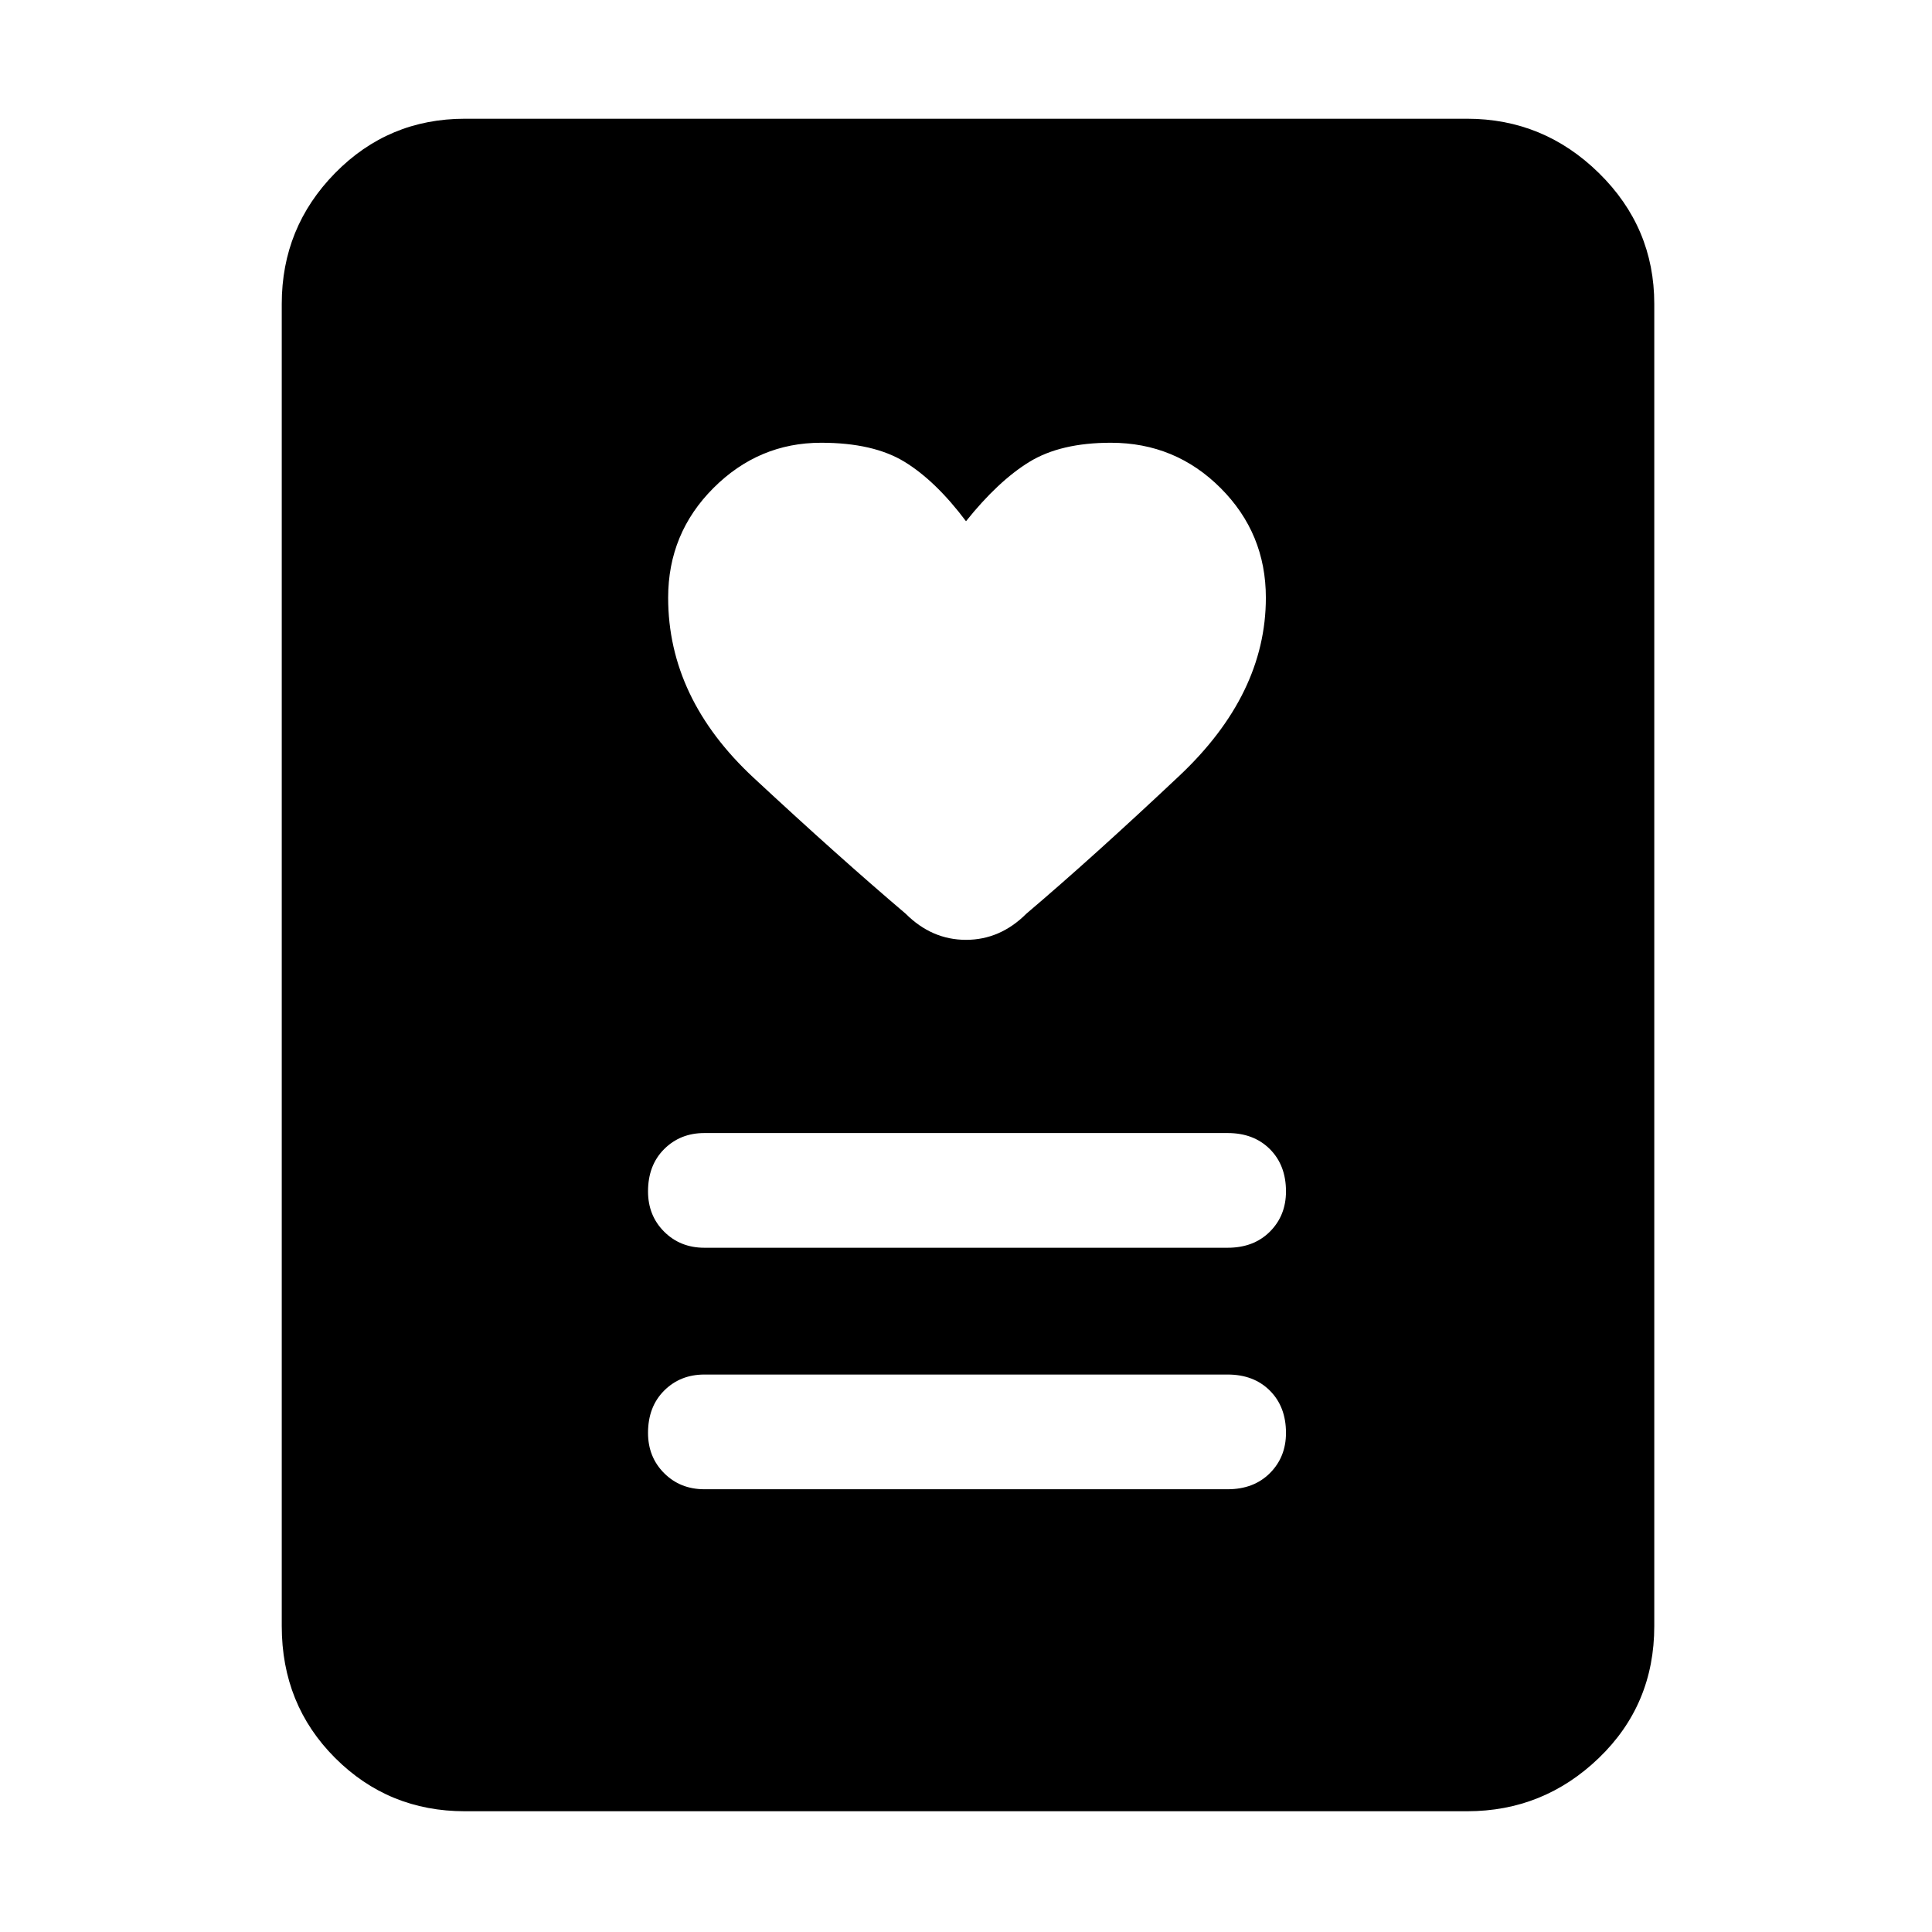 <svg xmlns="http://www.w3.org/2000/svg" height="48" width="48"><path d="M17.5 37h13q.65 0 1.05-.4t.4-1q0-.65-.4-1.05t-1.05-.4h-13q-.6 0-1 .4t-.4 1.05q0 .6.4 1t1 .4Zm0-6h13q.65 0 1.05-.4t.4-1q0-.65-.4-1.05t-1.05-.4h-13q-.6 0-1 .4t-.4 1.05q0 .6.4 1t1 .4ZM24 12.95q-.75-1-1.525-1.475Q21.7 11 20.4 11q-1.55 0-2.675 1.125Q16.6 13.25 16.6 14.85q0 2.5 2.125 4.475Q20.85 21.3 22.5 22.7q.65.65 1.5.65t1.5-.65q1.65-1.4 3.8-3.425t2.15-4.425q0-1.6-1.125-2.725T27.6 11q-1.25 0-2.025.475Q24.8 11.95 24 12.95ZM36.45 45h-24.9q-1.9 0-3.225-1.325Q7 42.35 7 40.4V7.55q0-1.9 1.325-3.25t3.225-1.35h24.9q1.9 0 3.275 1.35T41.1 7.55V40.4q0 1.95-1.375 3.275T36.45 45Z"/></svg>